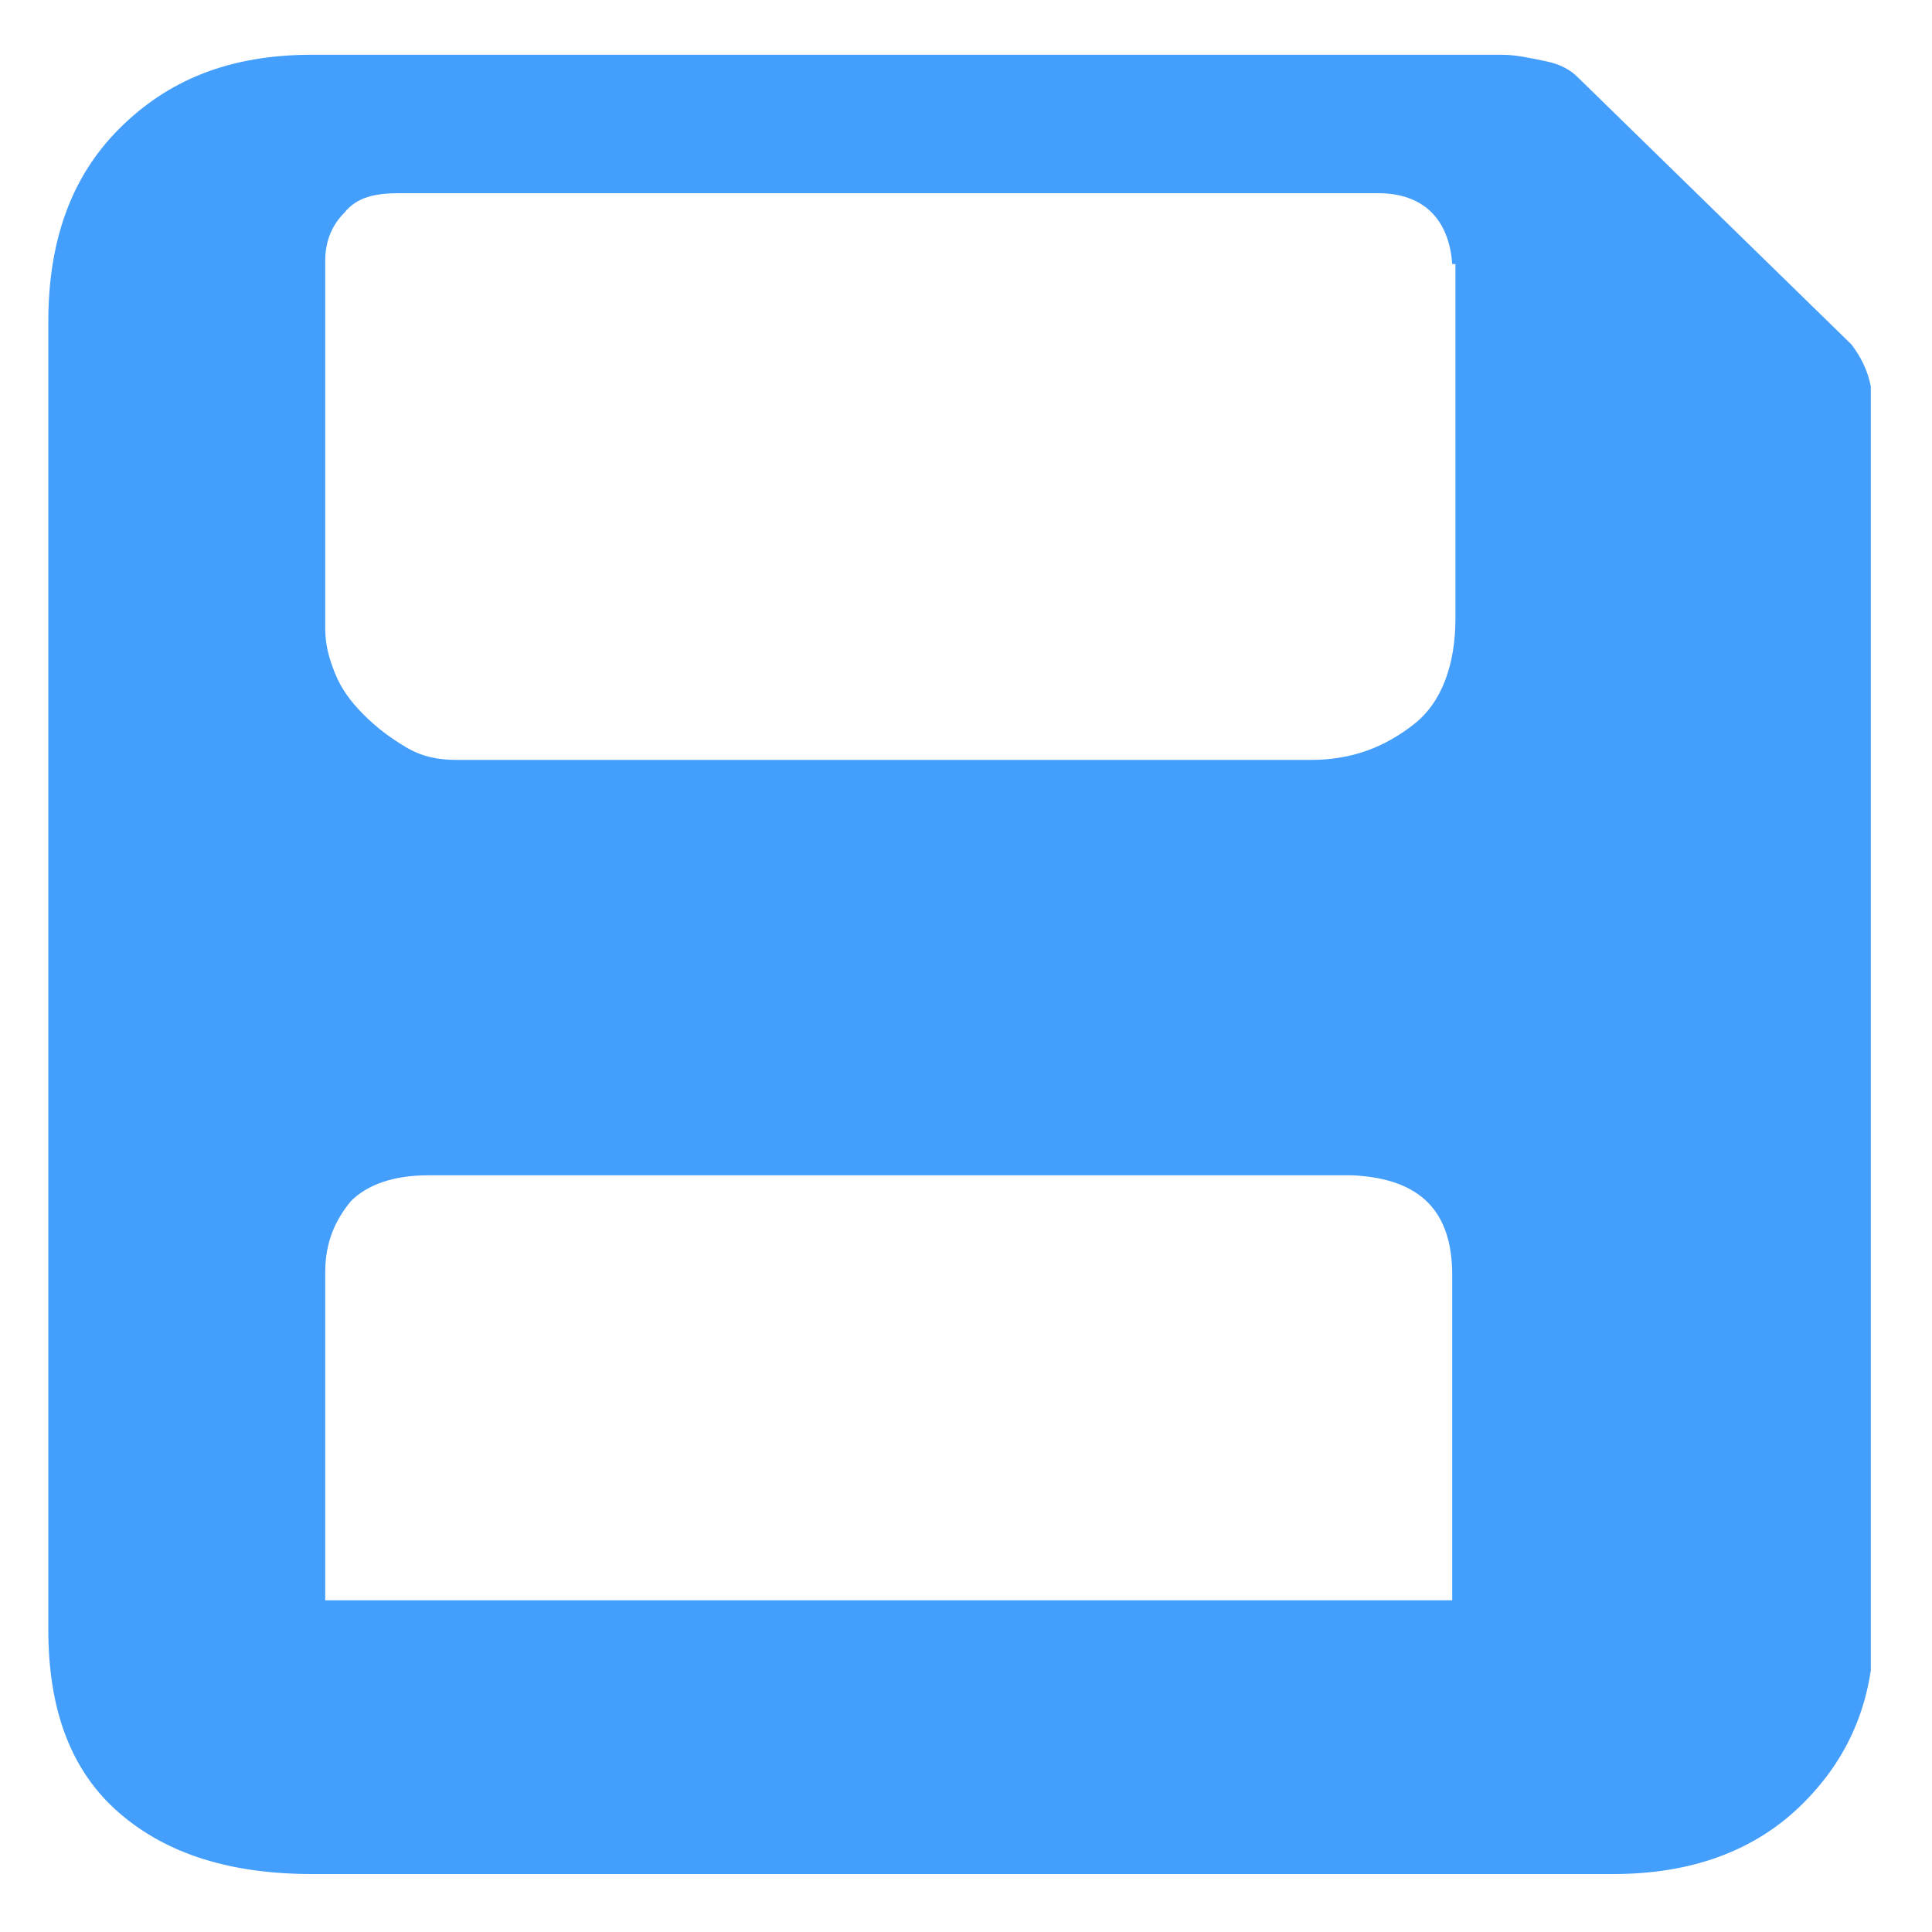 <?xml version="1.0" encoding="utf-8"?>
<!-- Generator: Adobe Illustrator 19.0.0, SVG Export Plug-In . SVG Version: 6.00 Build 0)  -->
<svg version="1.1" id="图层_1" xmlns="http://www.w3.org/2000/svg" xmlns:xlink="http://www.w3.org/1999/xlink" x="0px" y="0px"
	 width="60px" height="60px" viewBox="0 0 60 60" style="enable-background:new 0 0 60 60;" xml:space="preserve">
<style type="text/css">
	.st0{clip-path:url(#XMLID_41_);fill:#439EFC;}
</style>
<g id="XMLID_74_">
	<g id="XMLID_75_">
		<defs>
			<rect id="XMLID_62_" x="1.5" y="1.6" width="56.6" height="56.8"/>
		</defs>
		<clipPath id="XMLID_41_">
			<use xlink:href="#XMLID_62_"  style="overflow:visible;"/>
		</clipPath>
		<path id="XMLID_77_" class="st0" d="M57.5,10.7c0.3,0.4,0.5,0.8,0.6,1.3c0,0.5,0.1,0.9,0.1,1.1v37.4c0,2.2-0.7,4-2.2,5.5
			c-1.5,1.5-3.5,2.2-5.9,2.2H9.7c-2.5,0-4.5-0.6-6-1.9c-1.5-1.3-2.2-3.2-2.2-5.7V10c0-2.5,0.7-4.5,2.2-6c1.5-1.5,3.4-2.3,6-2.3h36.9
			c0.5,0,0.9,0.1,1.4,0.2c0.5,0.1,0.8,0.3,1,0.5L57.5,10.7z M45.1,8.2c-0.1-1.4-0.9-2.2-2.3-2.2H12.4c-0.7,0-1.3,0.1-1.7,0.6
			c-0.4,0.4-0.6,0.9-0.6,1.5v11.4c0,0.5,0.1,0.9,0.3,1.4c0.2,0.5,0.5,0.9,0.9,1.3c0.4,0.4,0.8,0.7,1.3,1c0.5,0.3,1,0.4,1.6,0.4h26.5
			c1.3,0,2.3-0.4,3.2-1.1c0.9-0.7,1.3-1.9,1.3-3.3V8.2z M45.1,39.6c0-2-1-3-3.1-3.1H13.3c-1.1,0-1.9,0.3-2.4,0.8
			c-0.5,0.6-0.8,1.3-0.8,2.2v10.2h35V39.6z M45.1,39.6"/>
	</g>
</g>
</svg>
